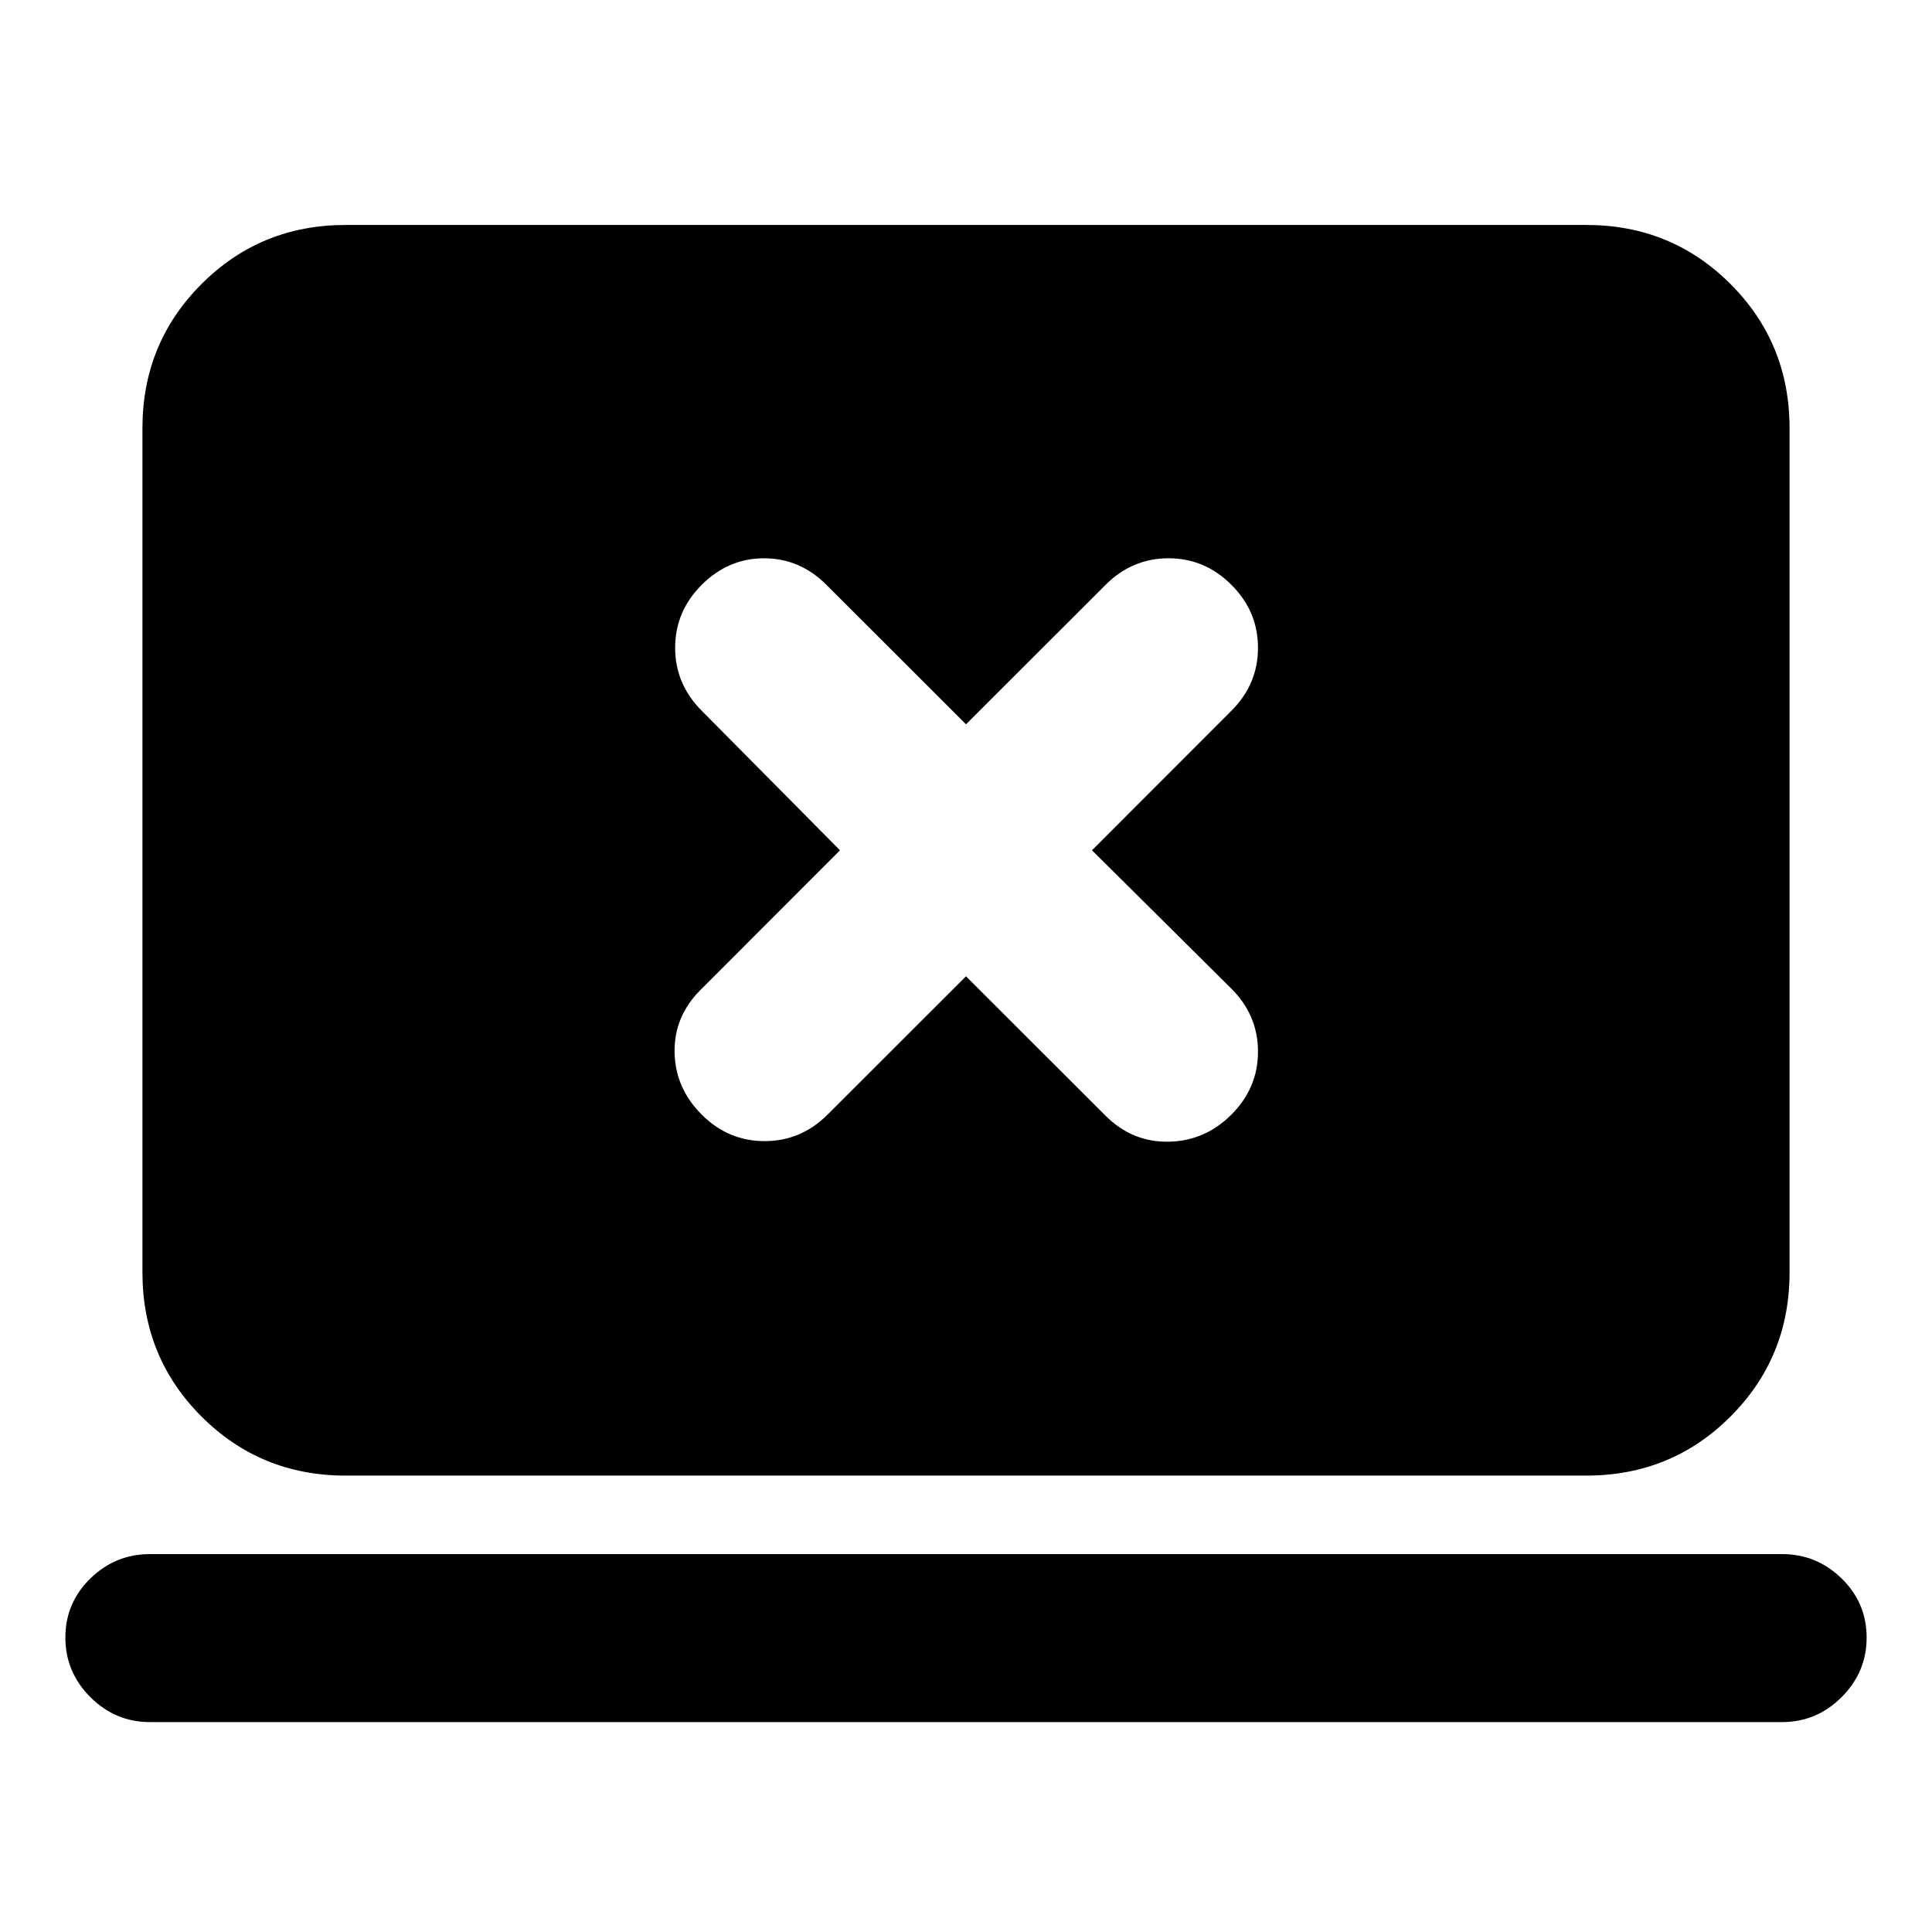 <svg xmlns="http://www.w3.org/2000/svg" height="24" viewBox="0 -960 960 960" width="24"><path d="m480-474.89 69.35 69.28q13.19 13.2 31.27 12.91 18.08-.28 31.27-13.47 13.2-13.2 13.2-31.28 0-18.07-13.2-31.27l-69.28-68.78 69.28-69.35q13.2-13.19 13.2-31.27t-13.2-31.27q-13.19-13.2-31.27-13.2t-31.27 13.2L480-600.11l-69.35-69.28q-13.19-13.2-30.99-13.2-17.79 0-30.99 13.2-13.19 13.19-13.19 31.27t13.19 31.27l68.72 69.35-69.28 69.35q-13.2 13.19-12.91 30.99.28 17.79 13.47 30.99 13.2 13.19 31.28 13.19 18.07 0 31.27-13.19L480-474.89ZM74.5-104.3q-17.2 0-29.61-12.42-12.41-12.41-12.41-29.6 0-17.2 12.41-29.33 12.41-12.13 29.61-12.13h811q17.2 0 29.61 12.13t12.41 29.33q0 17.19-12.41 29.6-12.41 12.42-29.61 12.42h-811Zm97.28-122.48q-42.3 0-71.65-29.35-29.35-29.35-29.35-71.65v-419.44q0-42.3 29.35-71.65 29.35-29.35 71.65-29.35h616.44q42.3 0 71.65 29.35 29.35 29.35 29.35 71.65v419.44q0 42.3-29.35 71.65-29.35 29.35-71.65 29.35H171.78Z"/></svg>
